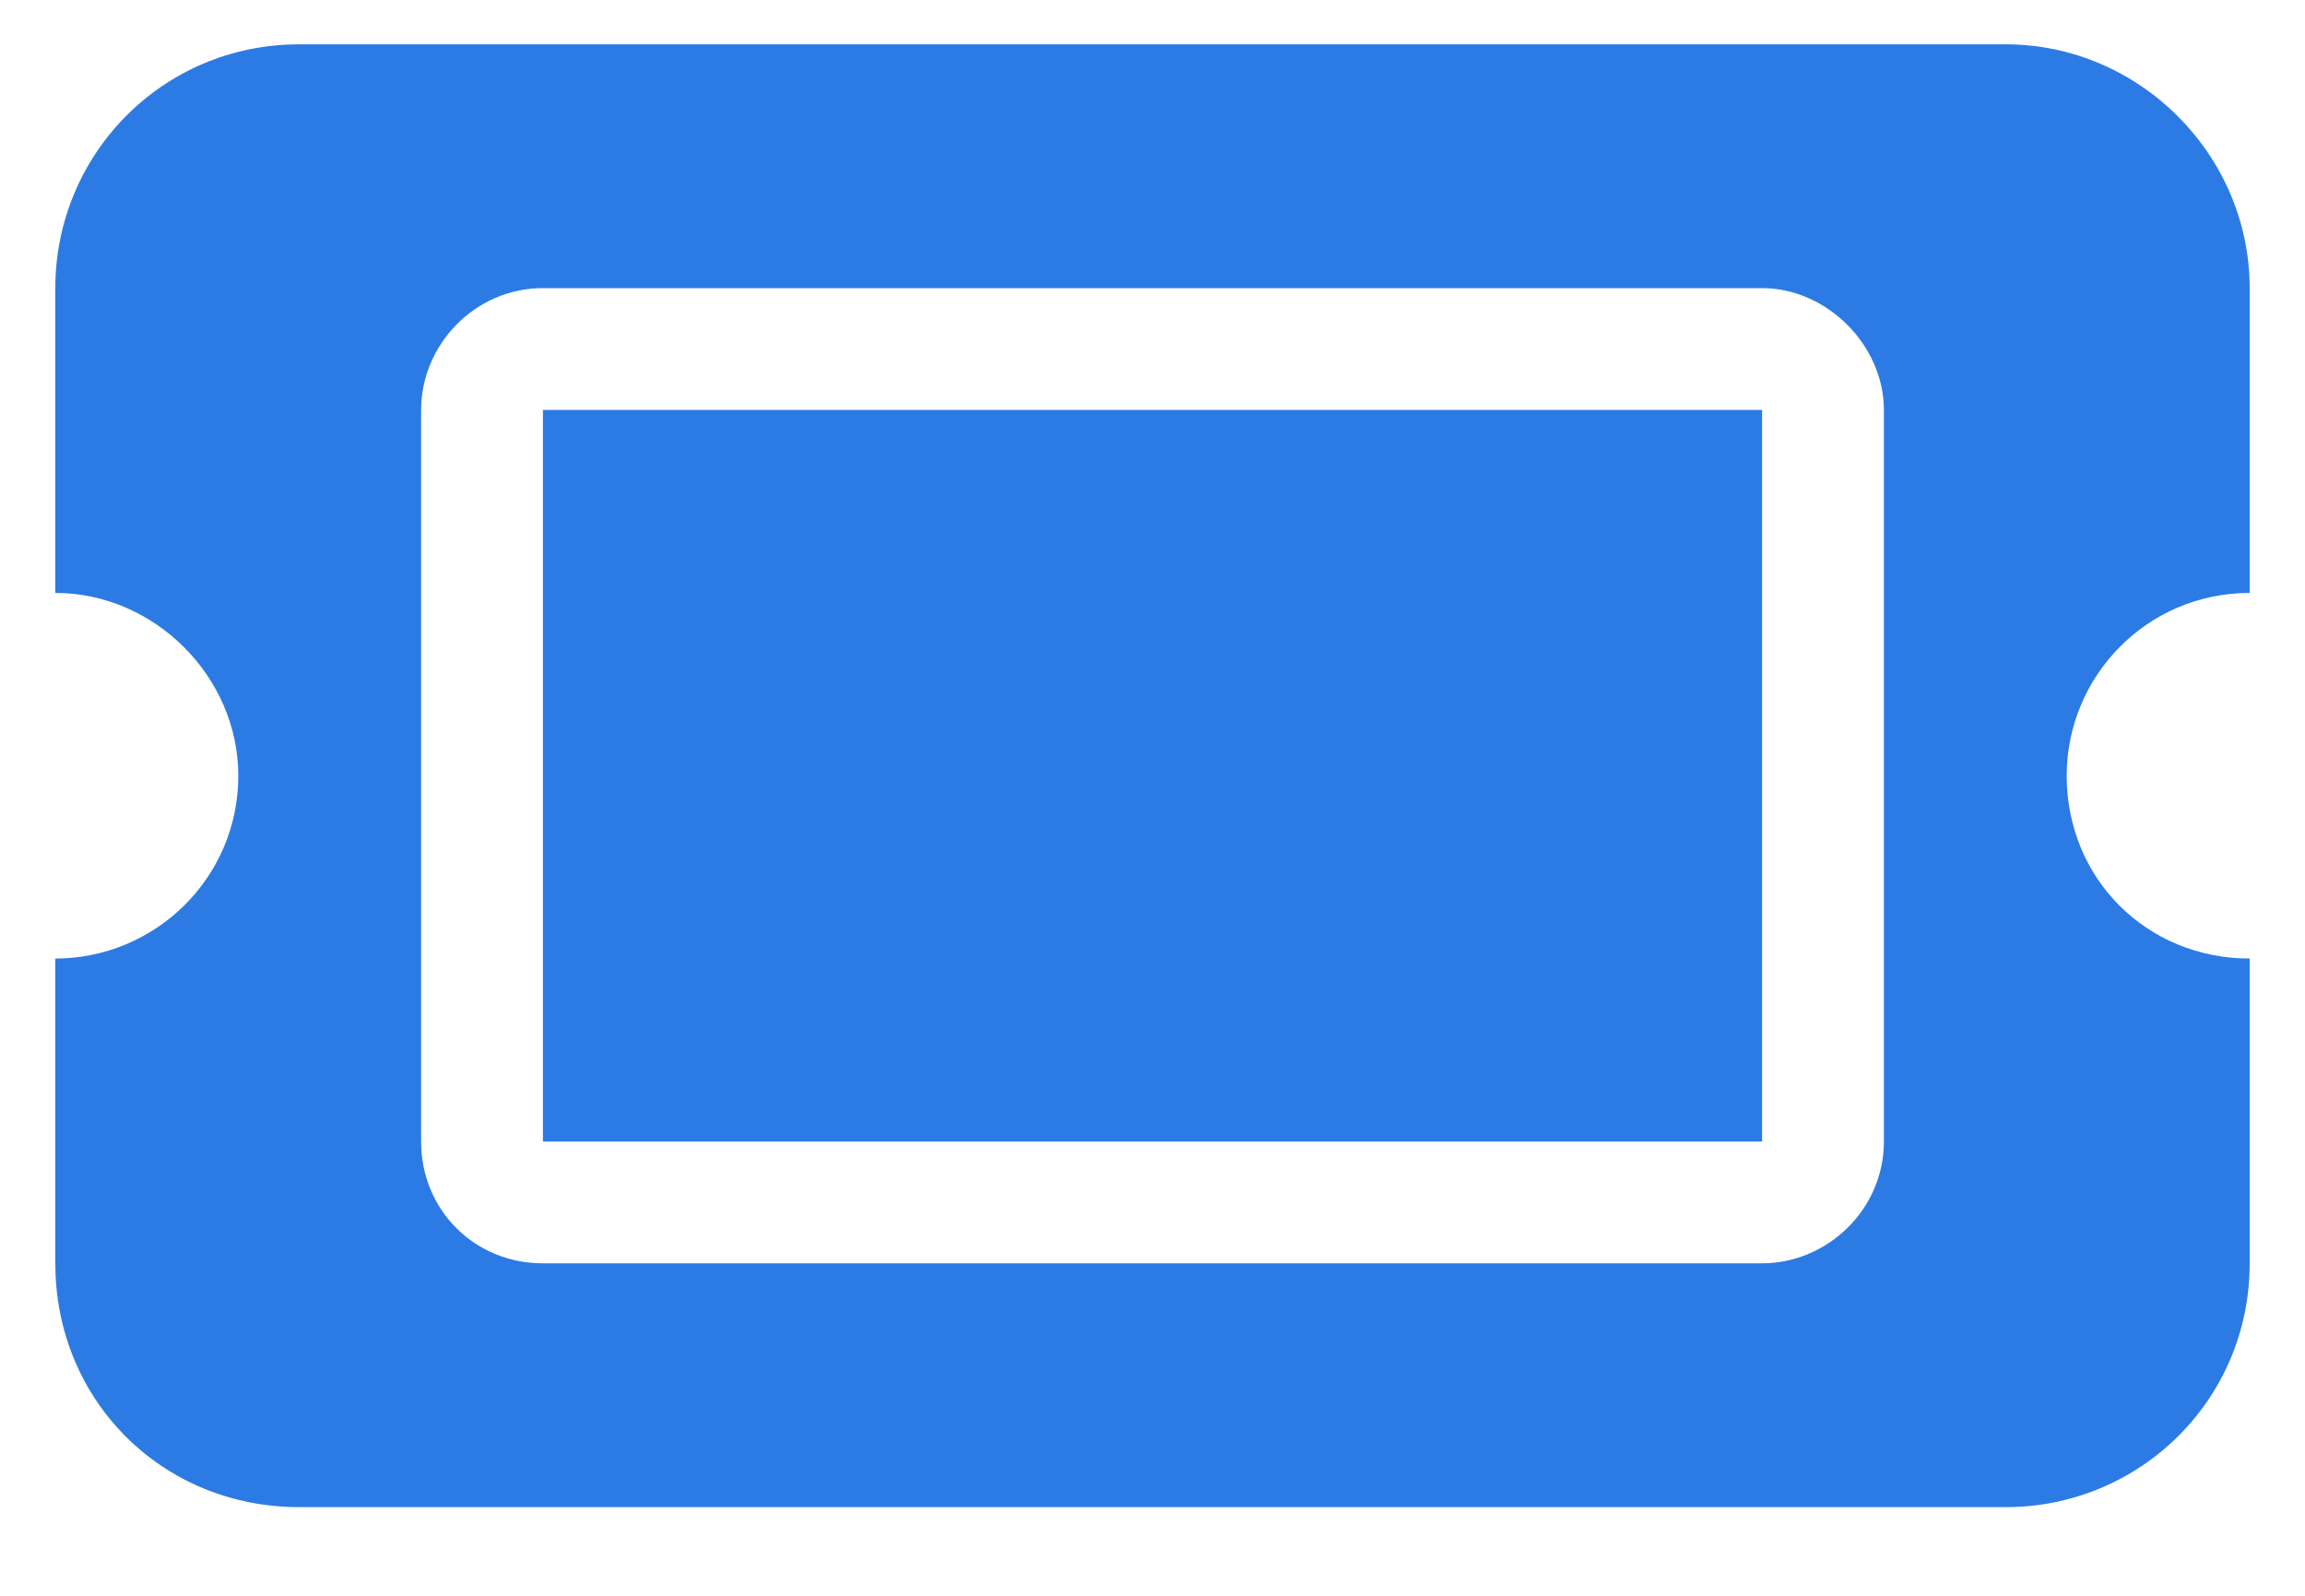 <svg width="13" height="9" viewBox="0 0 13 9" fill="none" xmlns="http://www.w3.org/2000/svg">
<path d="M3.062 2.312H9.938V6.438H3.062V2.312ZM11.312 0.25C12.065 0.25 12.688 0.873 12.688 1.625V3.344C12.107 3.344 11.656 3.816 11.656 4.375C11.656 4.955 12.107 5.406 12.688 5.406V7.125C12.688 7.898 12.065 8.5 11.312 8.5H1.688C0.914 8.5 0.312 7.898 0.312 7.125V5.406C0.871 5.406 1.344 4.955 1.344 4.375C1.344 3.816 0.871 3.344 0.312 3.344V1.625C0.312 0.873 0.914 0.25 1.688 0.25H11.312ZM2.375 6.438C2.375 6.824 2.676 7.125 3.062 7.125H9.938C10.303 7.125 10.625 6.824 10.625 6.438V2.312C10.625 1.947 10.303 1.625 9.938 1.625H3.062C2.676 1.625 2.375 1.947 2.375 2.312V6.438Z" fill="#2C7BE5"/>
</svg>
